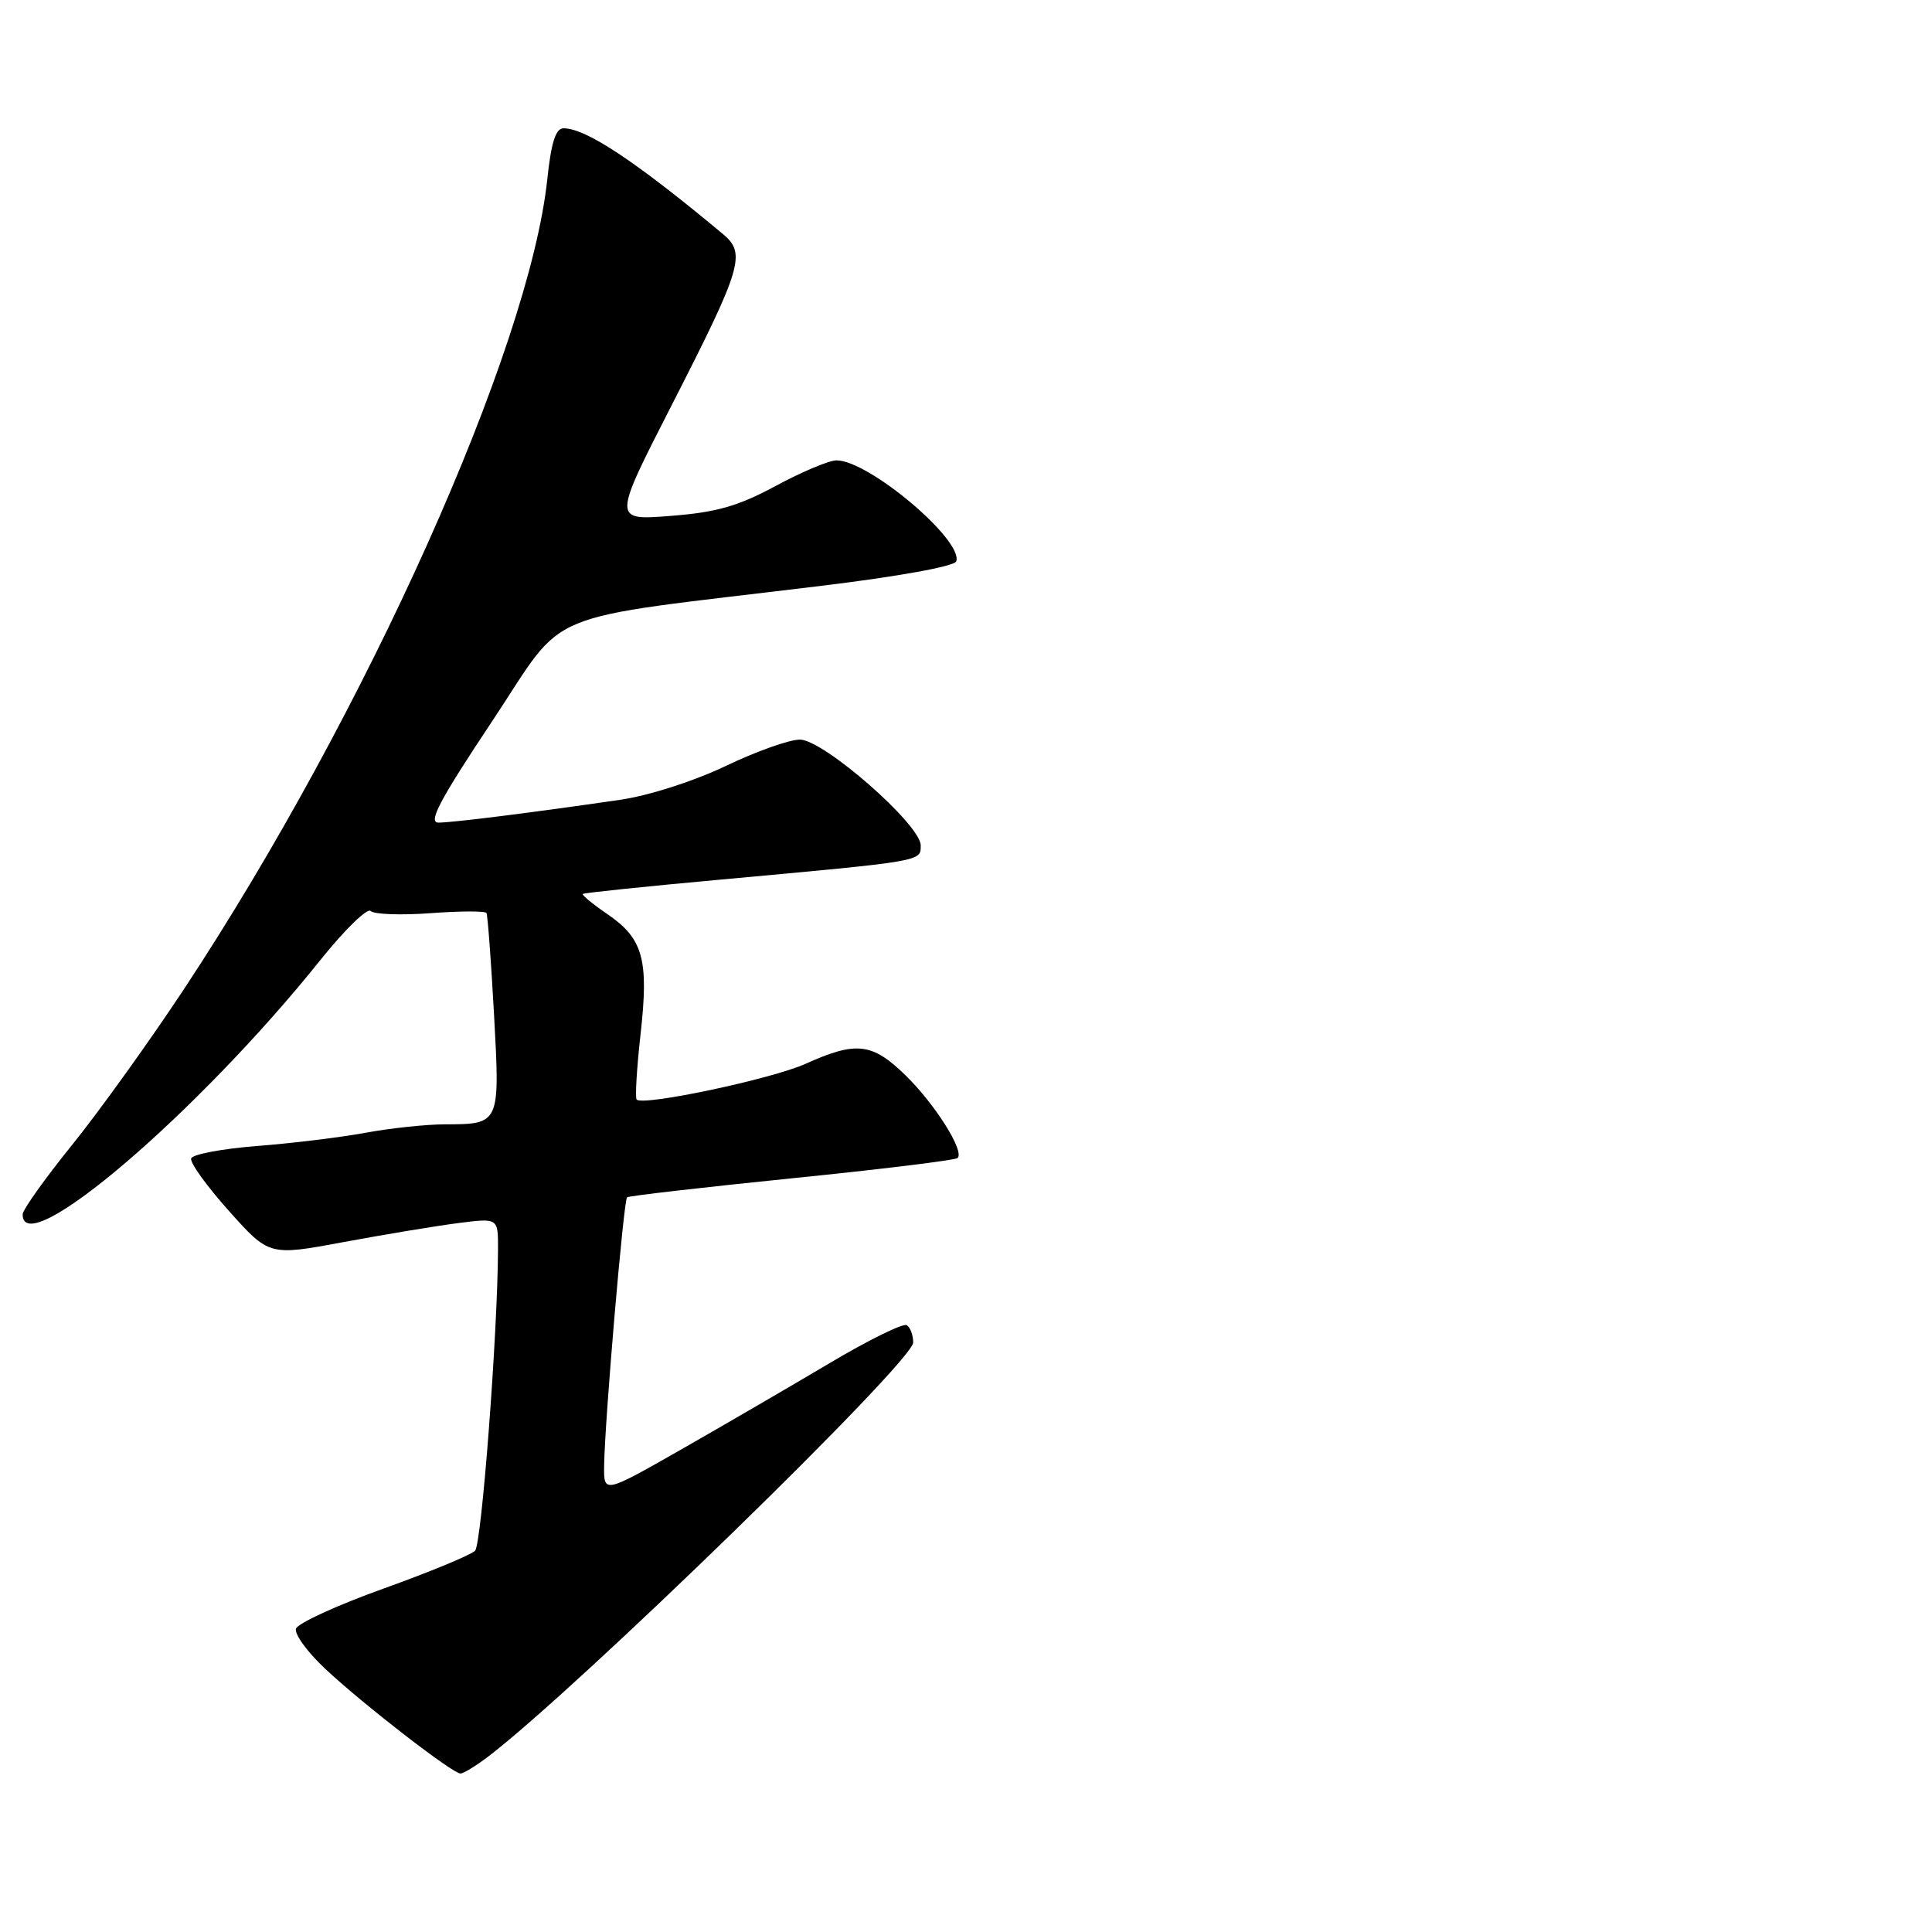 <?xml version="1.0" encoding="UTF-8" standalone="no"?>
<!DOCTYPE svg PUBLIC "-//W3C//DTD SVG 1.1//EN" "http://www.w3.org/Graphics/SVG/1.1/DTD/svg11.dtd" >
<svg xmlns="http://www.w3.org/2000/svg" xmlns:xlink="http://www.w3.org/1999/xlink" version="1.1" viewBox="0 0 256 256">
 <g >
 <path fill="currentColor"
d=" M 64.62 232.81 C 76.42 223.83 121.00 180.42 121.00 177.89 C 121.00 176.92 120.62 175.88 120.15 175.59 C 119.68 175.30 115.06 177.57 109.90 180.64 C 104.73 183.71 95.89 188.85 90.25 192.07 C 80.00 197.91 80.00 197.91 80.05 194.21 C 80.13 188.31 82.63 159.03 83.09 158.65 C 83.31 158.46 93.15 157.33 104.94 156.13 C 116.73 154.94 126.61 153.73 126.89 153.44 C 127.82 152.52 123.90 146.31 119.98 142.48 C 115.57 138.18 113.46 137.93 106.74 140.96 C 102.25 142.98 85.25 146.58 84.36 145.70 C 84.14 145.47 84.37 141.57 84.88 137.02 C 85.99 127.11 85.22 124.36 80.46 121.11 C 78.53 119.79 77.08 118.60 77.23 118.45 C 77.38 118.31 85.60 117.45 95.50 116.55 C 122.48 114.08 122.00 114.16 122.00 112.02 C 122.00 109.27 109.12 98.00 105.99 98.00 C 104.59 98.00 100.15 99.58 96.13 101.51 C 91.90 103.53 86.00 105.42 82.16 105.98 C 70.27 107.71 59.96 109.00 58.09 109.00 C 56.68 109.00 58.28 105.98 65.19 95.60 C 75.34 80.35 70.72 82.26 108.63 77.65 C 119.04 76.39 126.49 75.04 126.71 74.38 C 127.64 71.56 115.11 61.00 110.84 61.00 C 109.87 61.00 106.24 62.52 102.78 64.39 C 97.79 67.08 94.93 67.89 88.85 68.36 C 81.19 68.96 81.19 68.96 88.98 53.73 C 98.35 35.39 98.89 33.59 95.78 31.00 C 84.20 21.35 77.64 17.00 74.67 17.00 C 73.63 17.00 73.03 18.89 72.52 23.75 C 70.12 46.31 48.54 94.44 24.42 131.00 C 19.88 137.88 13.21 147.17 9.59 151.66 C 5.96 156.15 3.00 160.31 3.00 160.91 C 3.00 167.32 26.22 147.49 42.46 127.20 C 45.67 123.19 48.67 120.27 49.11 120.71 C 49.56 121.16 53.13 121.29 57.05 121.00 C 60.97 120.71 64.30 120.70 64.46 120.98 C 64.62 121.27 65.07 127.30 65.46 134.39 C 66.26 149.00 66.28 148.96 58.93 148.98 C 56.42 148.99 51.70 149.49 48.43 150.10 C 45.17 150.70 38.71 151.49 34.08 151.85 C 29.45 152.21 25.51 152.95 25.33 153.50 C 25.15 154.05 27.40 157.18 30.34 160.46 C 35.67 166.42 35.67 166.42 45.59 164.57 C 51.04 163.56 57.86 162.43 60.75 162.06 C 66.00 161.39 66.00 161.39 65.99 165.45 C 65.95 176.59 63.82 204.58 62.95 205.48 C 62.40 206.04 56.94 208.30 50.80 210.50 C 44.67 212.70 39.46 215.09 39.22 215.81 C 38.99 216.53 40.75 218.94 43.15 221.18 C 48.21 225.91 59.97 235.00 61.01 235.00 C 61.41 235.00 63.03 234.01 64.62 232.81 Z "/>
</g>
</svg>